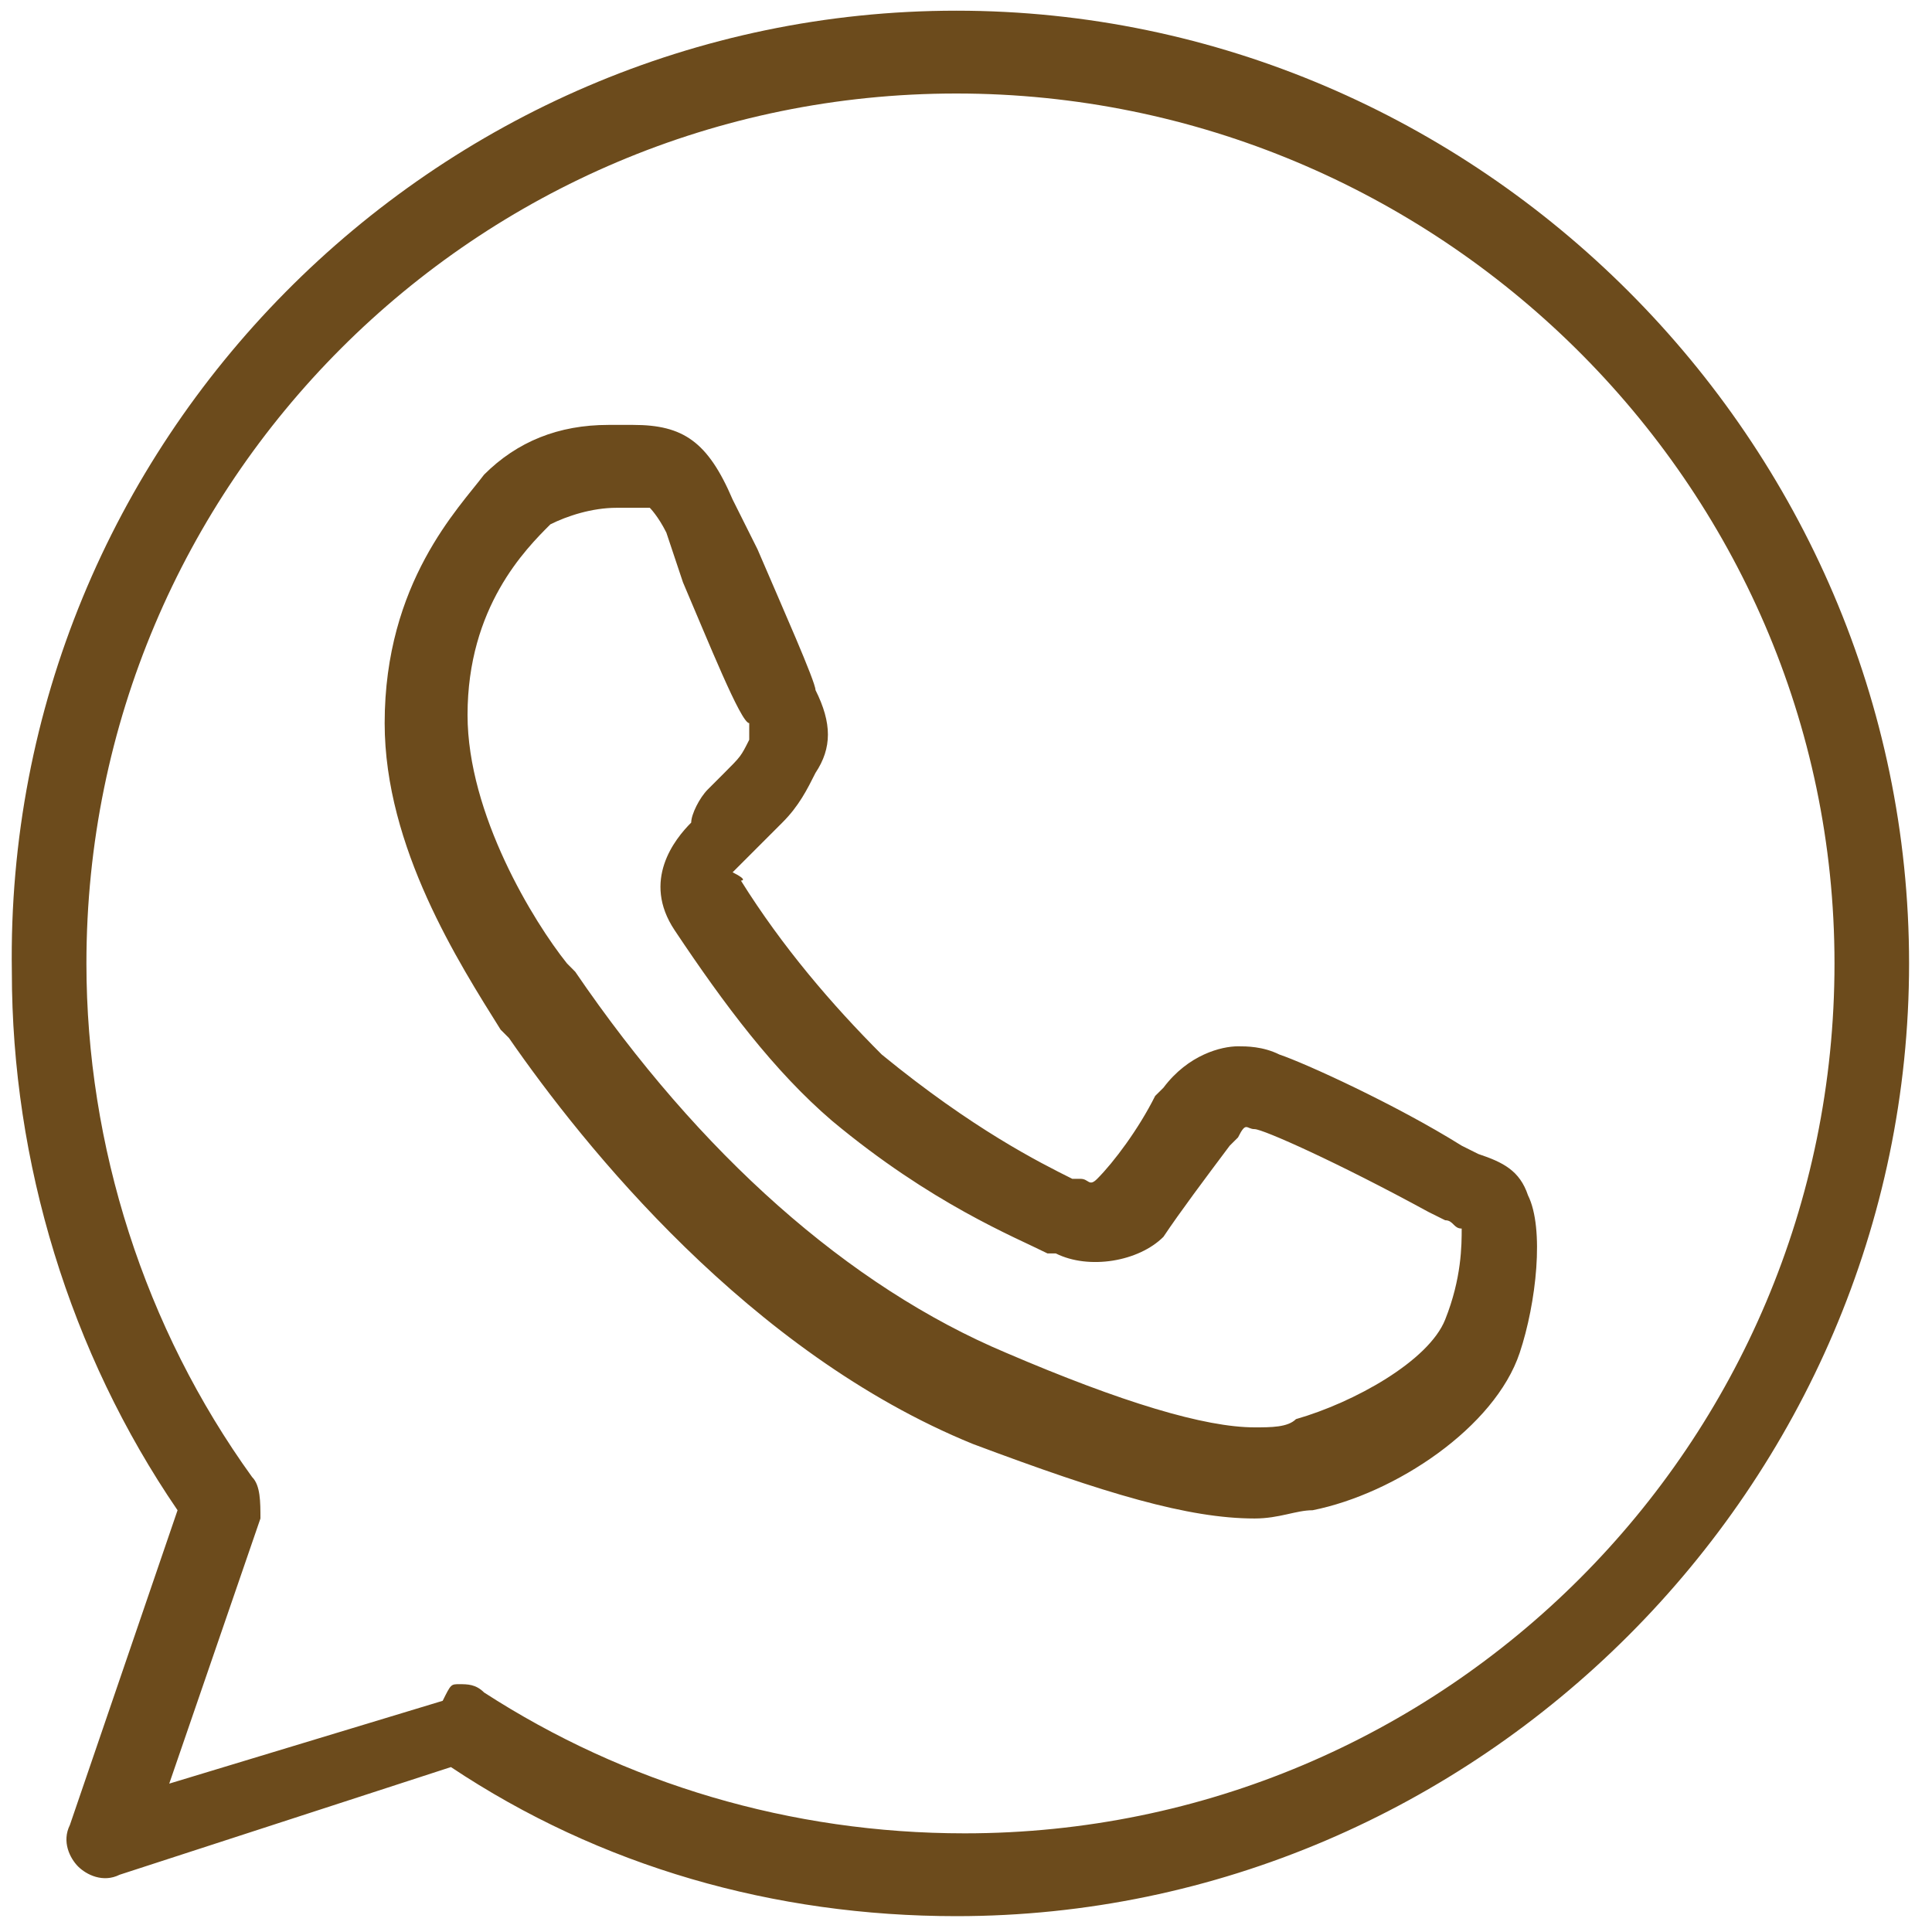 <svg viewBox="0 0 30 30" fill="none" xmlns="http://www.w3.org/2000/svg">
<path d="M14.85 29.754C12.02 29.754 9.318 28.983 7.002 27.439L1.857 29.111C1.599 29.24 1.342 29.111 1.213 28.983C1.085 28.854 0.956 28.597 1.085 28.339L2.757 23.451C1.085 21.006 0.184 18.048 0.184 15.089C0.056 6.855 6.745 0.166 14.85 0.166C22.955 0.166 29.644 6.855 29.644 14.96C29.644 23.065 22.955 29.754 14.85 29.754ZM7.131 26.152C7.26 26.152 7.388 26.152 7.517 26.281C9.704 27.696 12.277 28.468 14.979 28.468C22.44 28.468 28.486 22.422 28.486 14.96C28.486 7.499 22.311 1.452 14.85 1.452C7.388 1.452 1.342 7.499 1.342 14.96C1.342 17.79 2.243 20.62 3.915 22.936C4.044 23.065 4.044 23.322 4.044 23.579L2.628 27.696L6.874 26.41C7.002 26.152 7.002 26.152 7.131 26.152ZM19.481 23.579C18.452 23.579 17.166 23.194 15.107 22.422C11.634 21.006 9.061 17.79 7.903 16.118L7.774 15.989C7.131 14.96 5.973 13.159 5.973 11.229C5.973 9.042 7.131 7.885 7.517 7.37C8.032 6.855 8.675 6.598 9.447 6.598C9.575 6.598 9.704 6.598 9.833 6.598C10.605 6.598 10.991 6.855 11.376 7.756L11.762 8.528C12.148 9.428 12.663 10.586 12.663 10.715C12.92 11.229 12.92 11.615 12.663 12.001C12.534 12.258 12.406 12.516 12.148 12.773C12.02 12.902 11.891 13.03 11.762 13.159C11.634 13.288 11.505 13.416 11.376 13.545C11.634 13.674 11.505 13.674 11.505 13.674C12.148 14.703 12.92 15.603 13.692 16.375C15.107 17.533 16.136 18.048 16.651 18.305H16.78C16.908 18.305 16.908 18.434 17.037 18.305C17.294 18.048 17.68 17.533 17.937 17.018L18.066 16.89C18.452 16.375 18.967 16.247 19.224 16.247C19.352 16.247 19.61 16.247 19.867 16.375C20.253 16.504 21.668 17.147 22.697 17.79L22.955 17.919C23.34 18.048 23.598 18.176 23.727 18.562C23.984 19.077 23.855 20.235 23.598 21.006C23.212 22.164 21.668 23.194 20.382 23.451C20.124 23.451 19.867 23.579 19.481 23.579ZM9.575 7.885C9.189 7.885 8.804 8.013 8.546 8.142C8.16 8.528 7.26 9.428 7.26 11.101C7.26 12.645 8.289 14.317 8.804 14.96L8.932 15.089C10.862 17.919 13.178 19.977 15.622 21.006C17.423 21.778 18.709 22.164 19.481 22.164C19.738 22.164 19.996 22.164 20.124 22.036C21.025 21.778 22.183 21.135 22.44 20.492C22.697 19.849 22.697 19.334 22.697 19.077C22.569 19.077 22.569 18.948 22.44 18.948L22.183 18.82C20.768 18.048 19.61 17.533 19.481 17.533C19.352 17.533 19.352 17.404 19.224 17.662L19.095 17.79C18.709 18.305 18.323 18.82 18.066 19.205C17.68 19.591 16.908 19.72 16.394 19.463H16.265C15.75 19.205 14.464 18.691 12.92 17.404C12.02 16.633 11.248 15.603 10.476 14.445C9.961 13.674 10.476 13.03 10.733 12.773C10.733 12.645 10.862 12.387 10.991 12.258C11.119 12.13 11.119 12.13 11.248 12.001C11.505 11.744 11.505 11.744 11.634 11.487C11.634 11.487 11.634 11.358 11.634 11.229C11.505 11.229 10.991 9.943 10.605 9.042L10.347 8.27C10.219 8.013 10.09 7.885 10.09 7.885H9.961C9.704 7.885 9.575 7.885 9.575 7.885Z" fill="#6C4B1C"/>
</svg>
